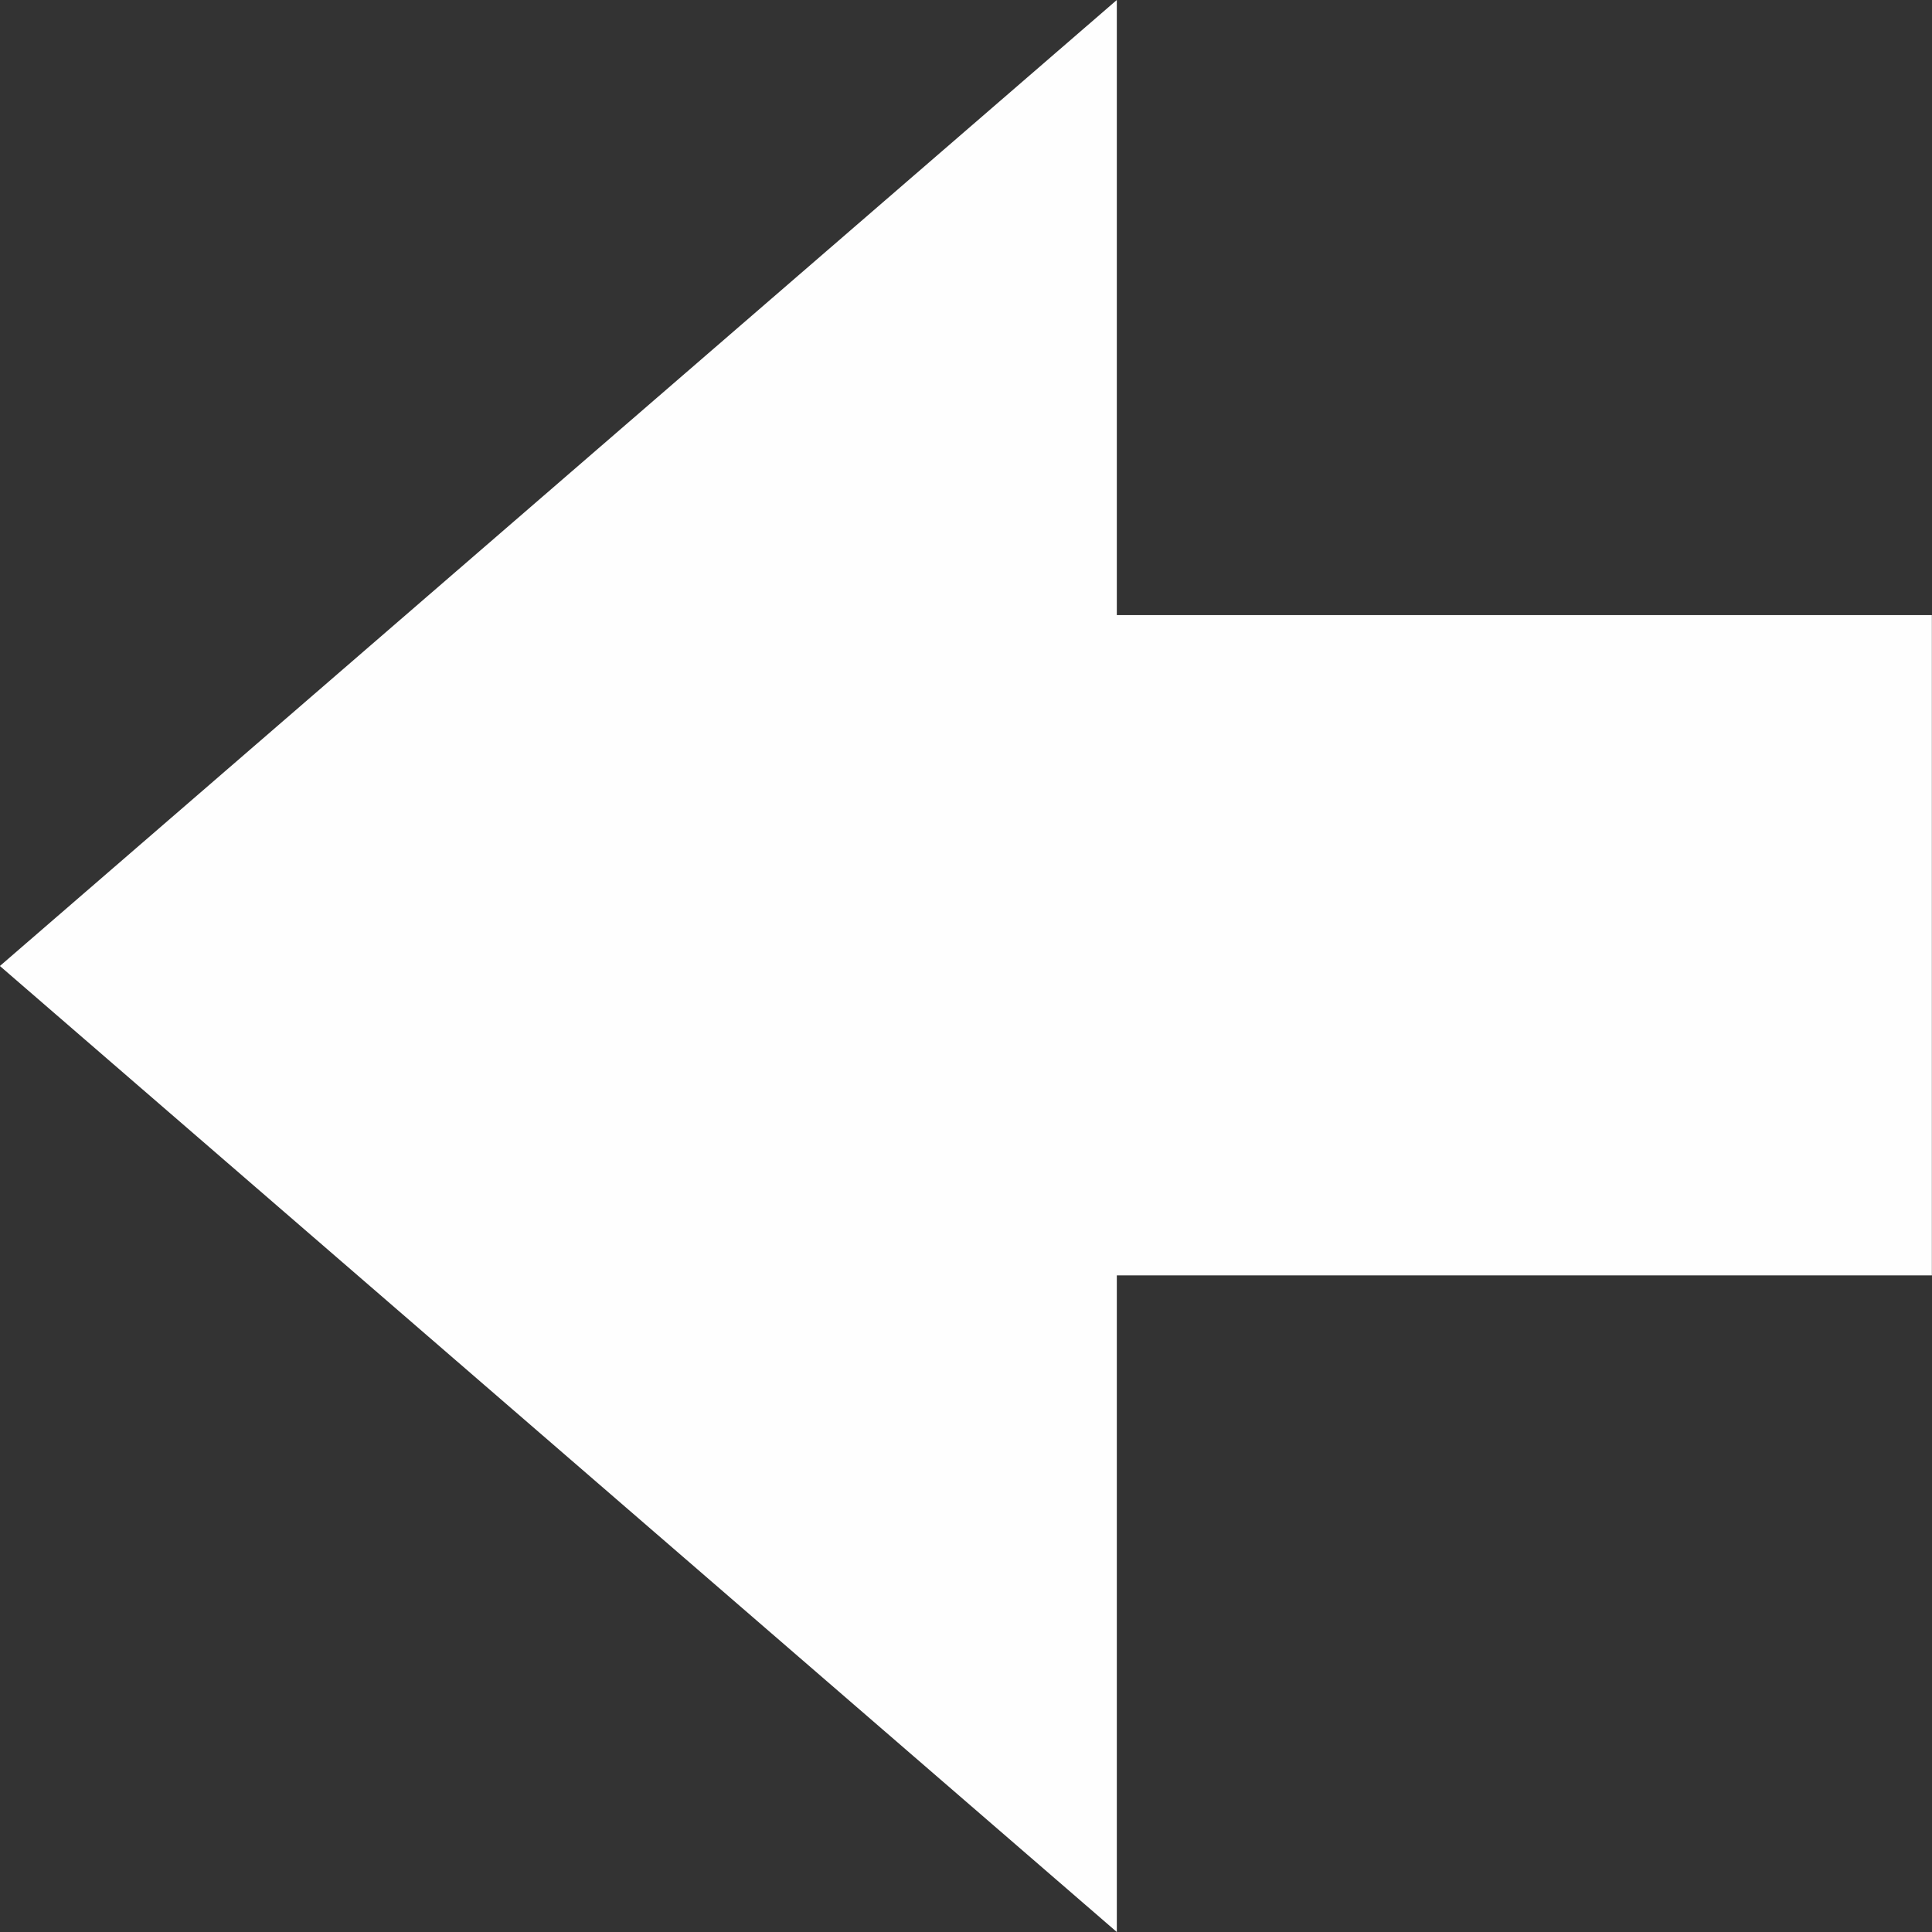 <?xml version="1.0" encoding="UTF-8" standalone="no"?>
<!-- Created with Inkscape (http://www.inkscape.org/) -->

<svg
   id="svg2"
   sodipodi:docname="arrowLeft.svg"
   viewBox="0 0 16 16"
   version="1.1"
   inkscape:version="1.1.2 (0a00cf5339, 2022-02-04)"
   xmlns:inkscape="http://www.inkscape.org/namespaces/inkscape"
   xmlns:sodipodi="http://sodipodi.sourceforge.net/DTD/sodipodi-0.dtd"
   xmlns="http://www.w3.org/2000/svg"
   xmlns:svg="http://www.w3.org/2000/svg"
   xmlns:rdf="http://www.w3.org/1999/02/22-rdf-syntax-ns#"
   xmlns:cc="http://creativecommons.org/ns#"
   xmlns:dc="http://purl.org/dc/elements/1.1/">
  <rect x="0" y="0" width="16" height="16" fill="#333333" stroke="none"/>
  <defs
     id="defs7443" />
  <sodipodi:namedview
     id="base"
     bordercolor="#666666"
     inkscape:pageshadow="2"
     inkscape:window-y="27"
     fit-margin-left="0"
     pagecolor="#ffffff"
     inkscape:window-height="1016"
     inkscape:window-maximized="1"
     inkscape:zoom="12.32842"
     inkscape:window-x="1510"
     showgrid="false"
     borderopacity="1.0"
     inkscape:current-layer="layer1"
     inkscape:cx="19.710555"
     inkscape:cy="25.672389"
     fit-margin-top="0"
     fit-margin-right="0"
     fit-margin-bottom="0"
     inkscape:window-width="1850"
     inkscape:pageopacity="0.0"
     inkscape:document-units="px"
     inkscape:pagecheckerboard="1" />
  <g
     id="layer1"
     inkscape:label="Layer 1"
     inkscape:groupmode="layer"
     transform="translate(-35.399 -582.91)">
    <path
       id="rect2985-6"
       style="fill:#fefefe;fill-opacity:1"
       d="m 51.398,593.472 h -6.75 v 5.438 l -4.625,-4 -4.625,-4 4.625,-4 4.625,-4 v 5.094 h 6.75 v 5.469 z"
       inkscape:export-ydpi="90"
       inkscape:export-filename="C:\Users\Joshua\Documents\Visual Studio 2010\Projects\Three on Three Round Robin Scheduler\arrowup.png"
       inkscape:connector-curvature="0"
       inkscape:export-xdpi="90" />
  </g>
</svg>

